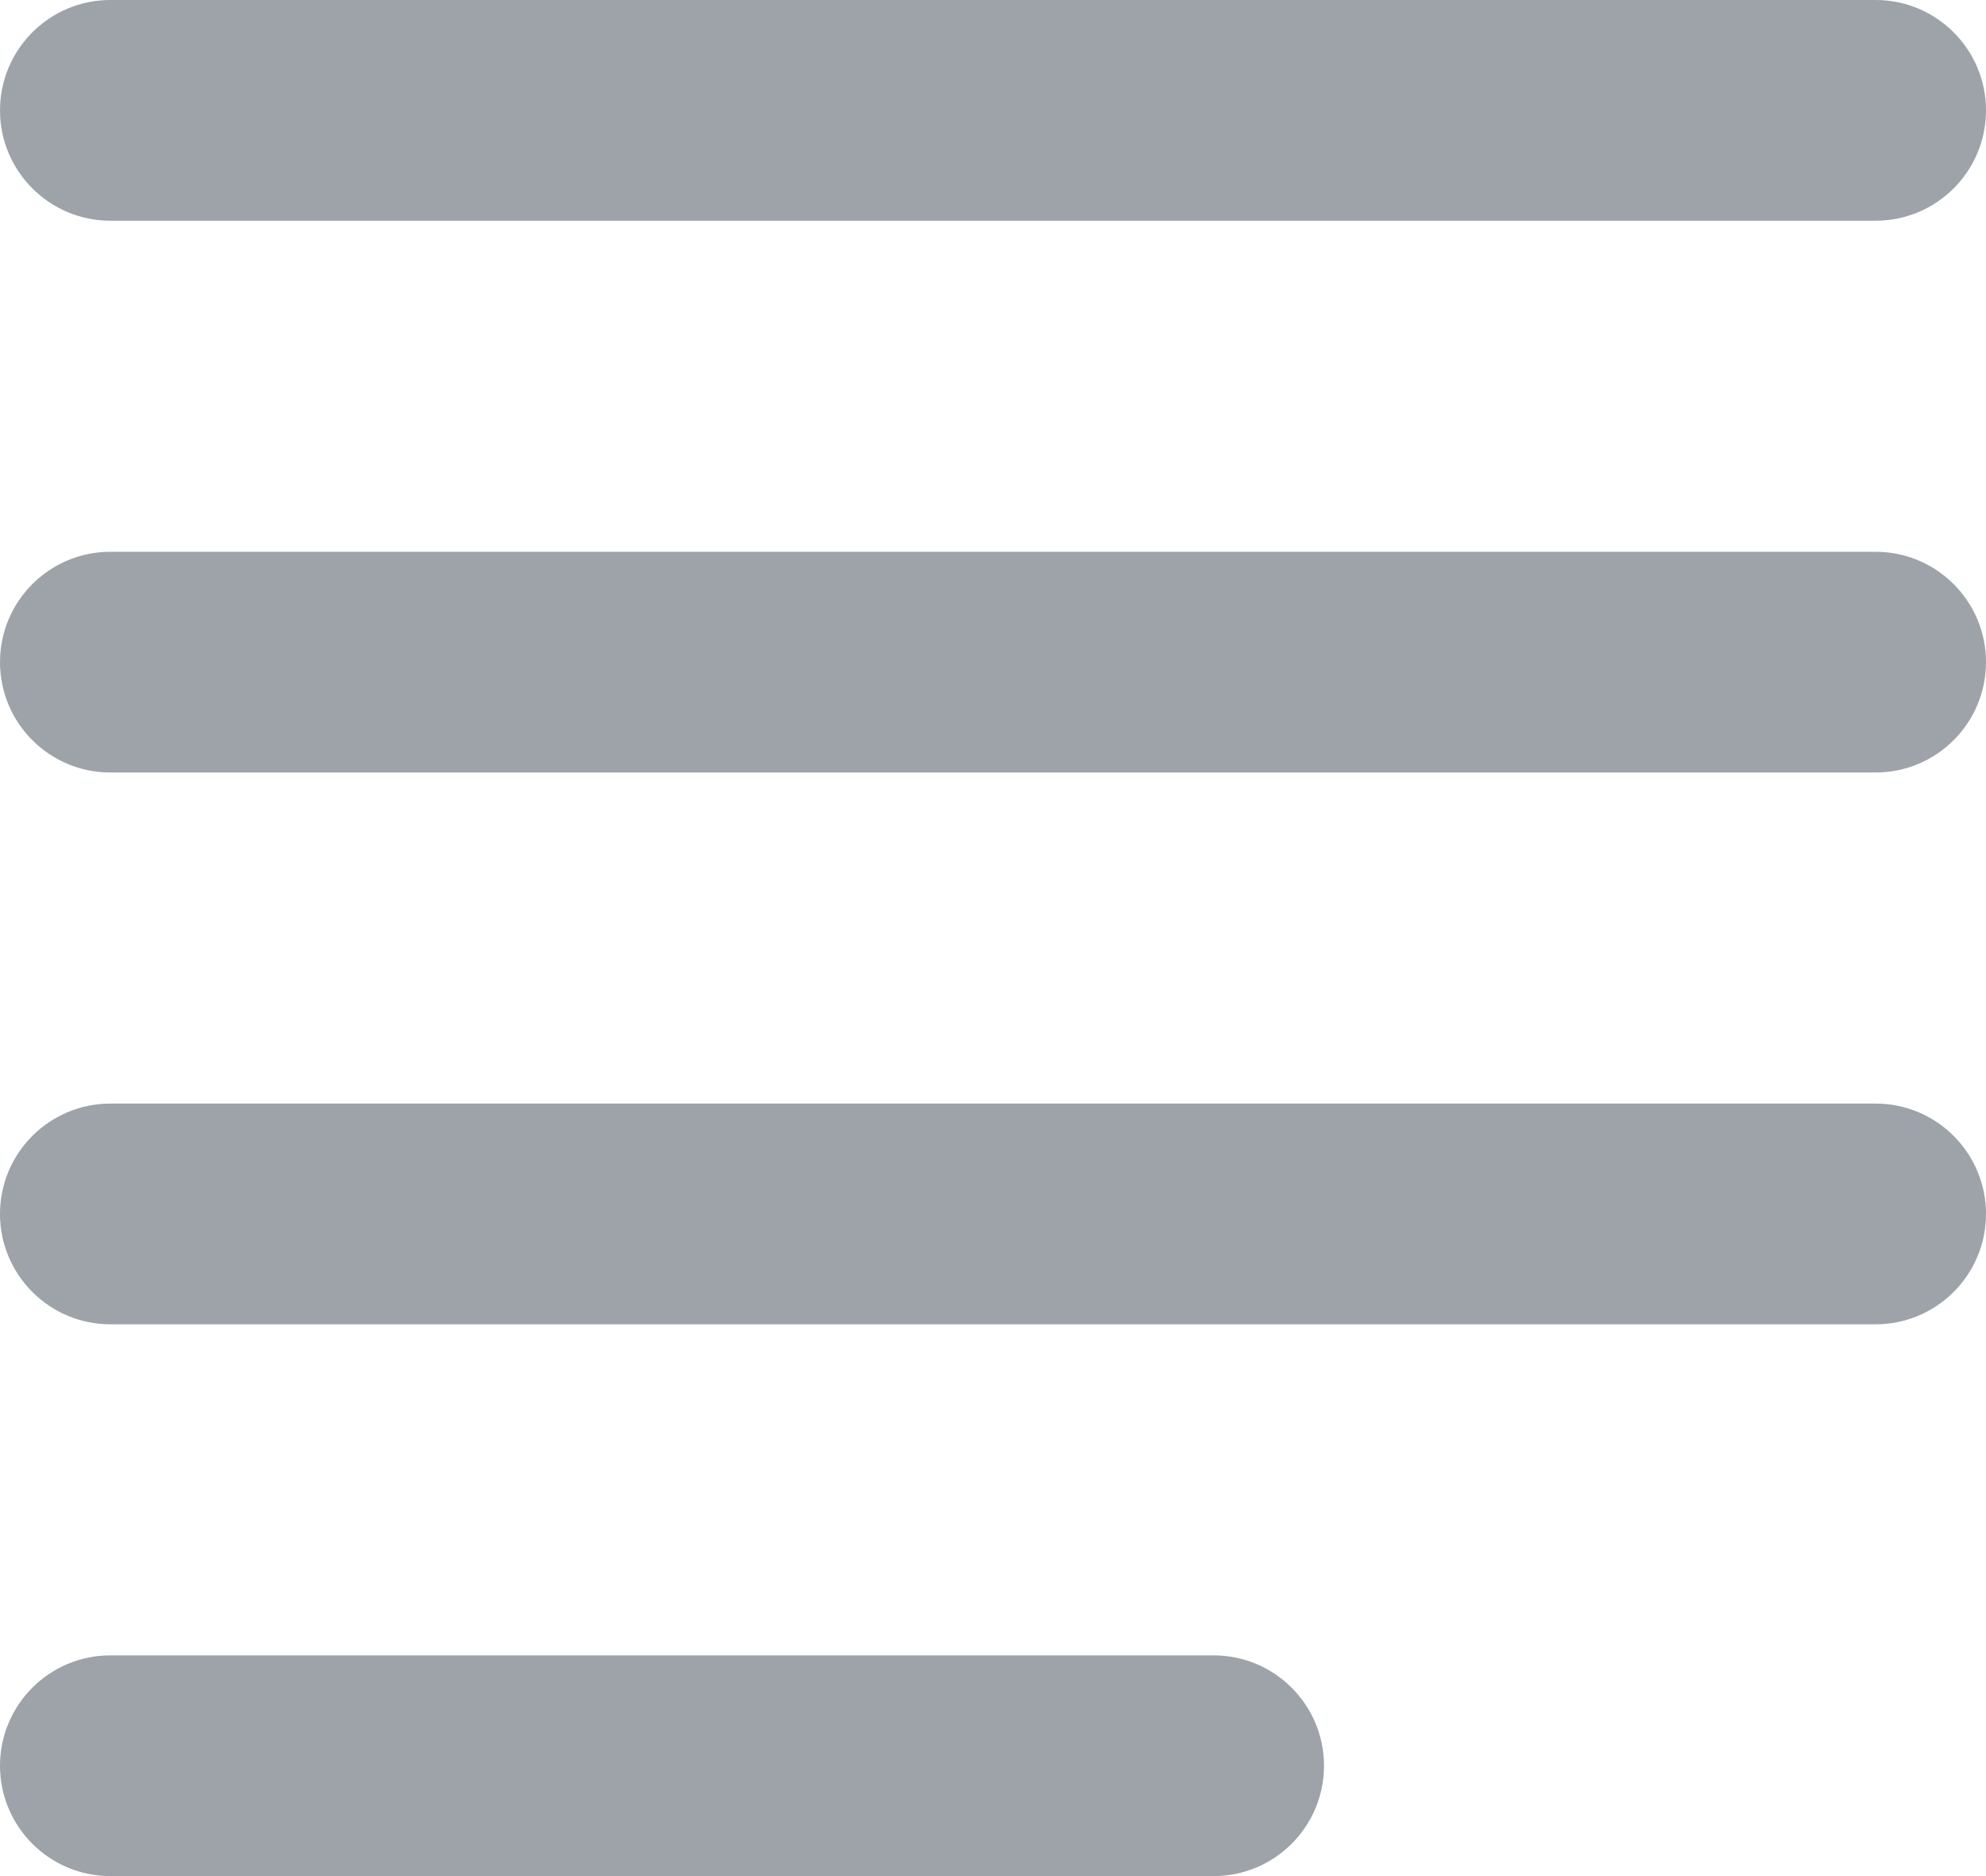 <svg width="18" height="17" viewBox="0 0 18 17" fill="none" xmlns="http://www.w3.org/2000/svg">
<path fill-rule="evenodd" clip-rule="evenodd" d="M17 2H1C0.448 2 0 1.552 0 1C0 0.448 0.448 0 1 0H17C17.552 0 18 0.448 18 1C18 1.552 17.552 2 17 2ZM17 7H1C0.448 7 0 6.552 0 6C0 5.448 0.448 5 1 5H17C17.552 5 18 5.448 18 6C18 6.552 17.552 7 17 7ZM1 12H17C17.552 12 18 11.552 18 11C18 10.448 17.552 10 17 10H1C0.448 10 0 10.448 0 11C0 11.552 0.448 12 1 12ZM11 17H1C0.448 17 0 16.552 0 16C0 15.448 0.448 15 1 15H11C11.552 15 12 15.448 12 16C12 16.552 11.552 17 11 17Z" fill="#9EA3A9"/>
</svg>
